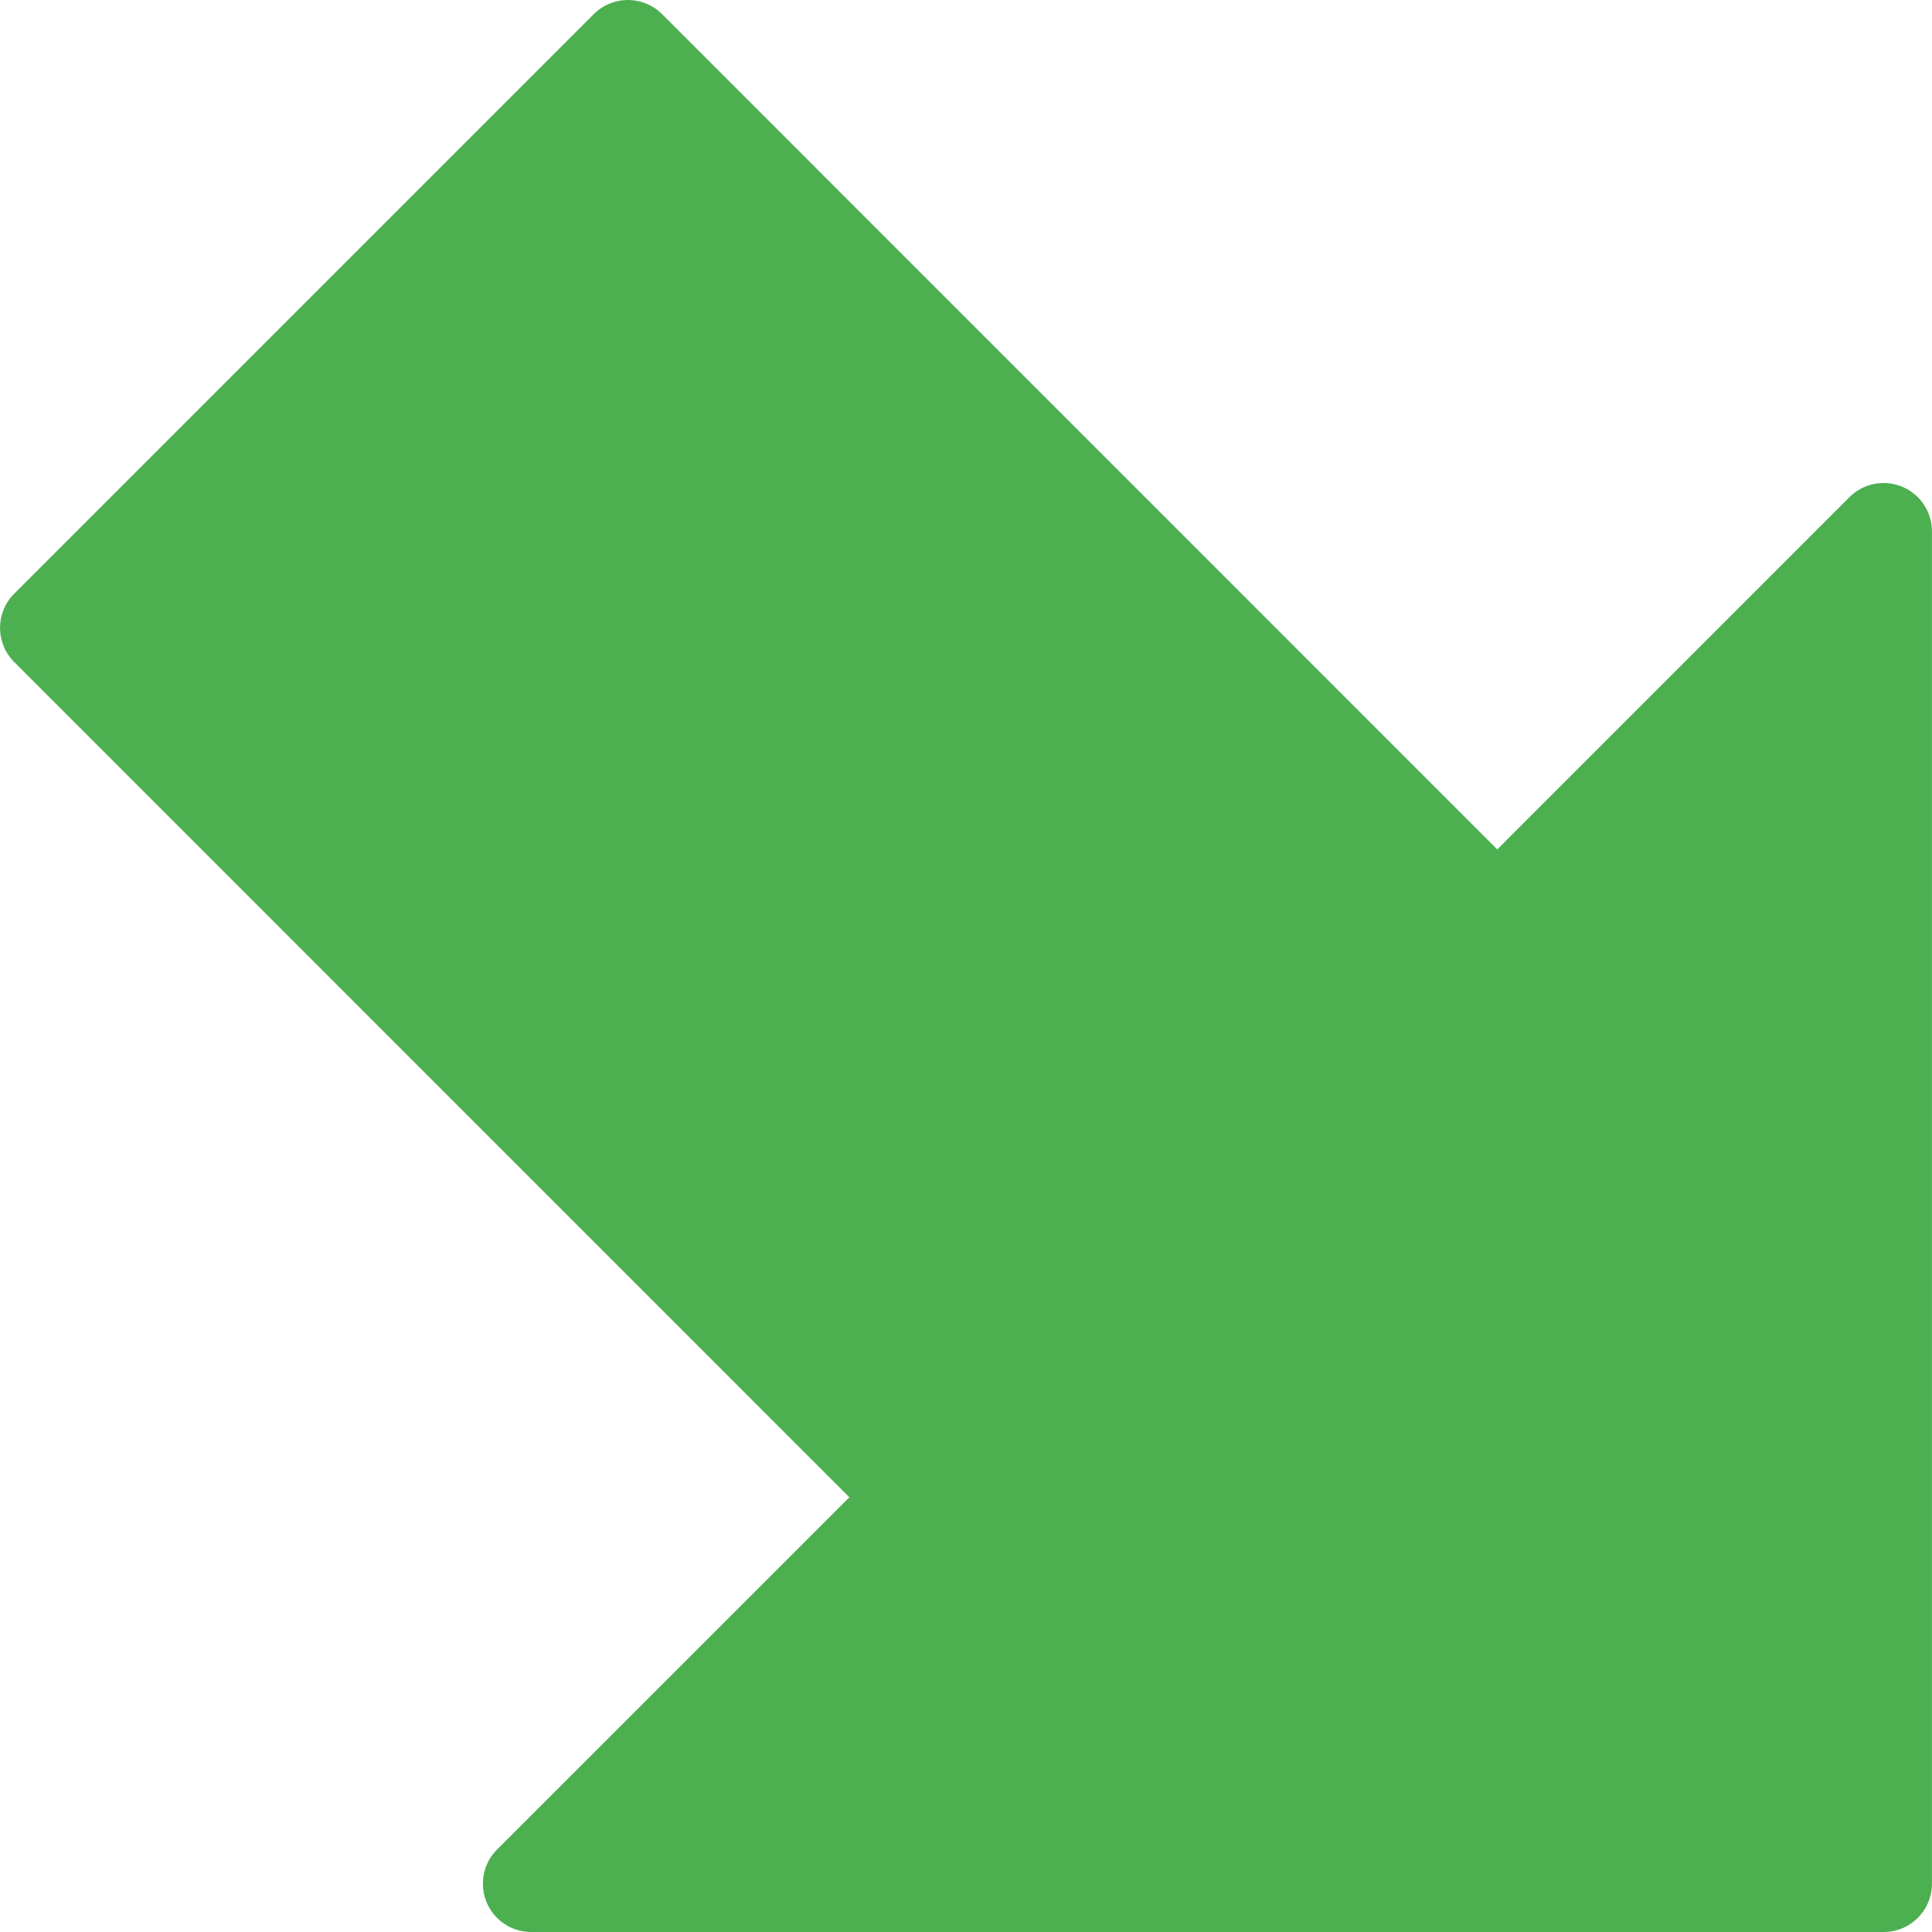 <?xml version="1.0" encoding="iso-8859-1"?>
<!-- Generator: Adobe Illustrator 19.0.0, SVG Export Plug-In . SVG Version: 6.00 Build 0)  -->
<svg version="1.1" id="Capa_1" xmlns="http://www.w3.org/2000/svg" xmlns:xlink="http://www.w3.org/1999/xlink" x="0px" y="0px"
	 viewBox="0 0 426.675 426.675" style="enable-background:new 0 0 426.675 426.675;" xml:space="preserve">
<path style="fill:#4CAF50;" d="M420.072,107.486c-3.985-1.654-8.574-0.745-11.627,2.304l-77.781,77.803L146.216,3.123
	c-4.165-4.164-10.917-4.164-15.083,0l-128,128c-4.164,4.165-4.164,10.917,0,15.083l184.448,184.469l-77.803,77.781
	c-4.171,4.16-4.179,10.914-0.019,15.085c2.006,2.011,4.731,3.139,7.571,3.134h298.667c5.891,0,10.667-4.776,10.667-10.667V117.342
	C426.664,113.025,424.062,109.135,420.072,107.486z"/>
<g>
</g>
<g>
</g>
<g>
</g>
<g>
</g>
<g>
</g>
<g>
</g>
<g>
</g>
<g>
</g>
<g>
</g>
<g>
</g>
<g>
</g>
<g>
</g>
<g>
</g>
<g>
</g>
<g>
</g>
</svg>
